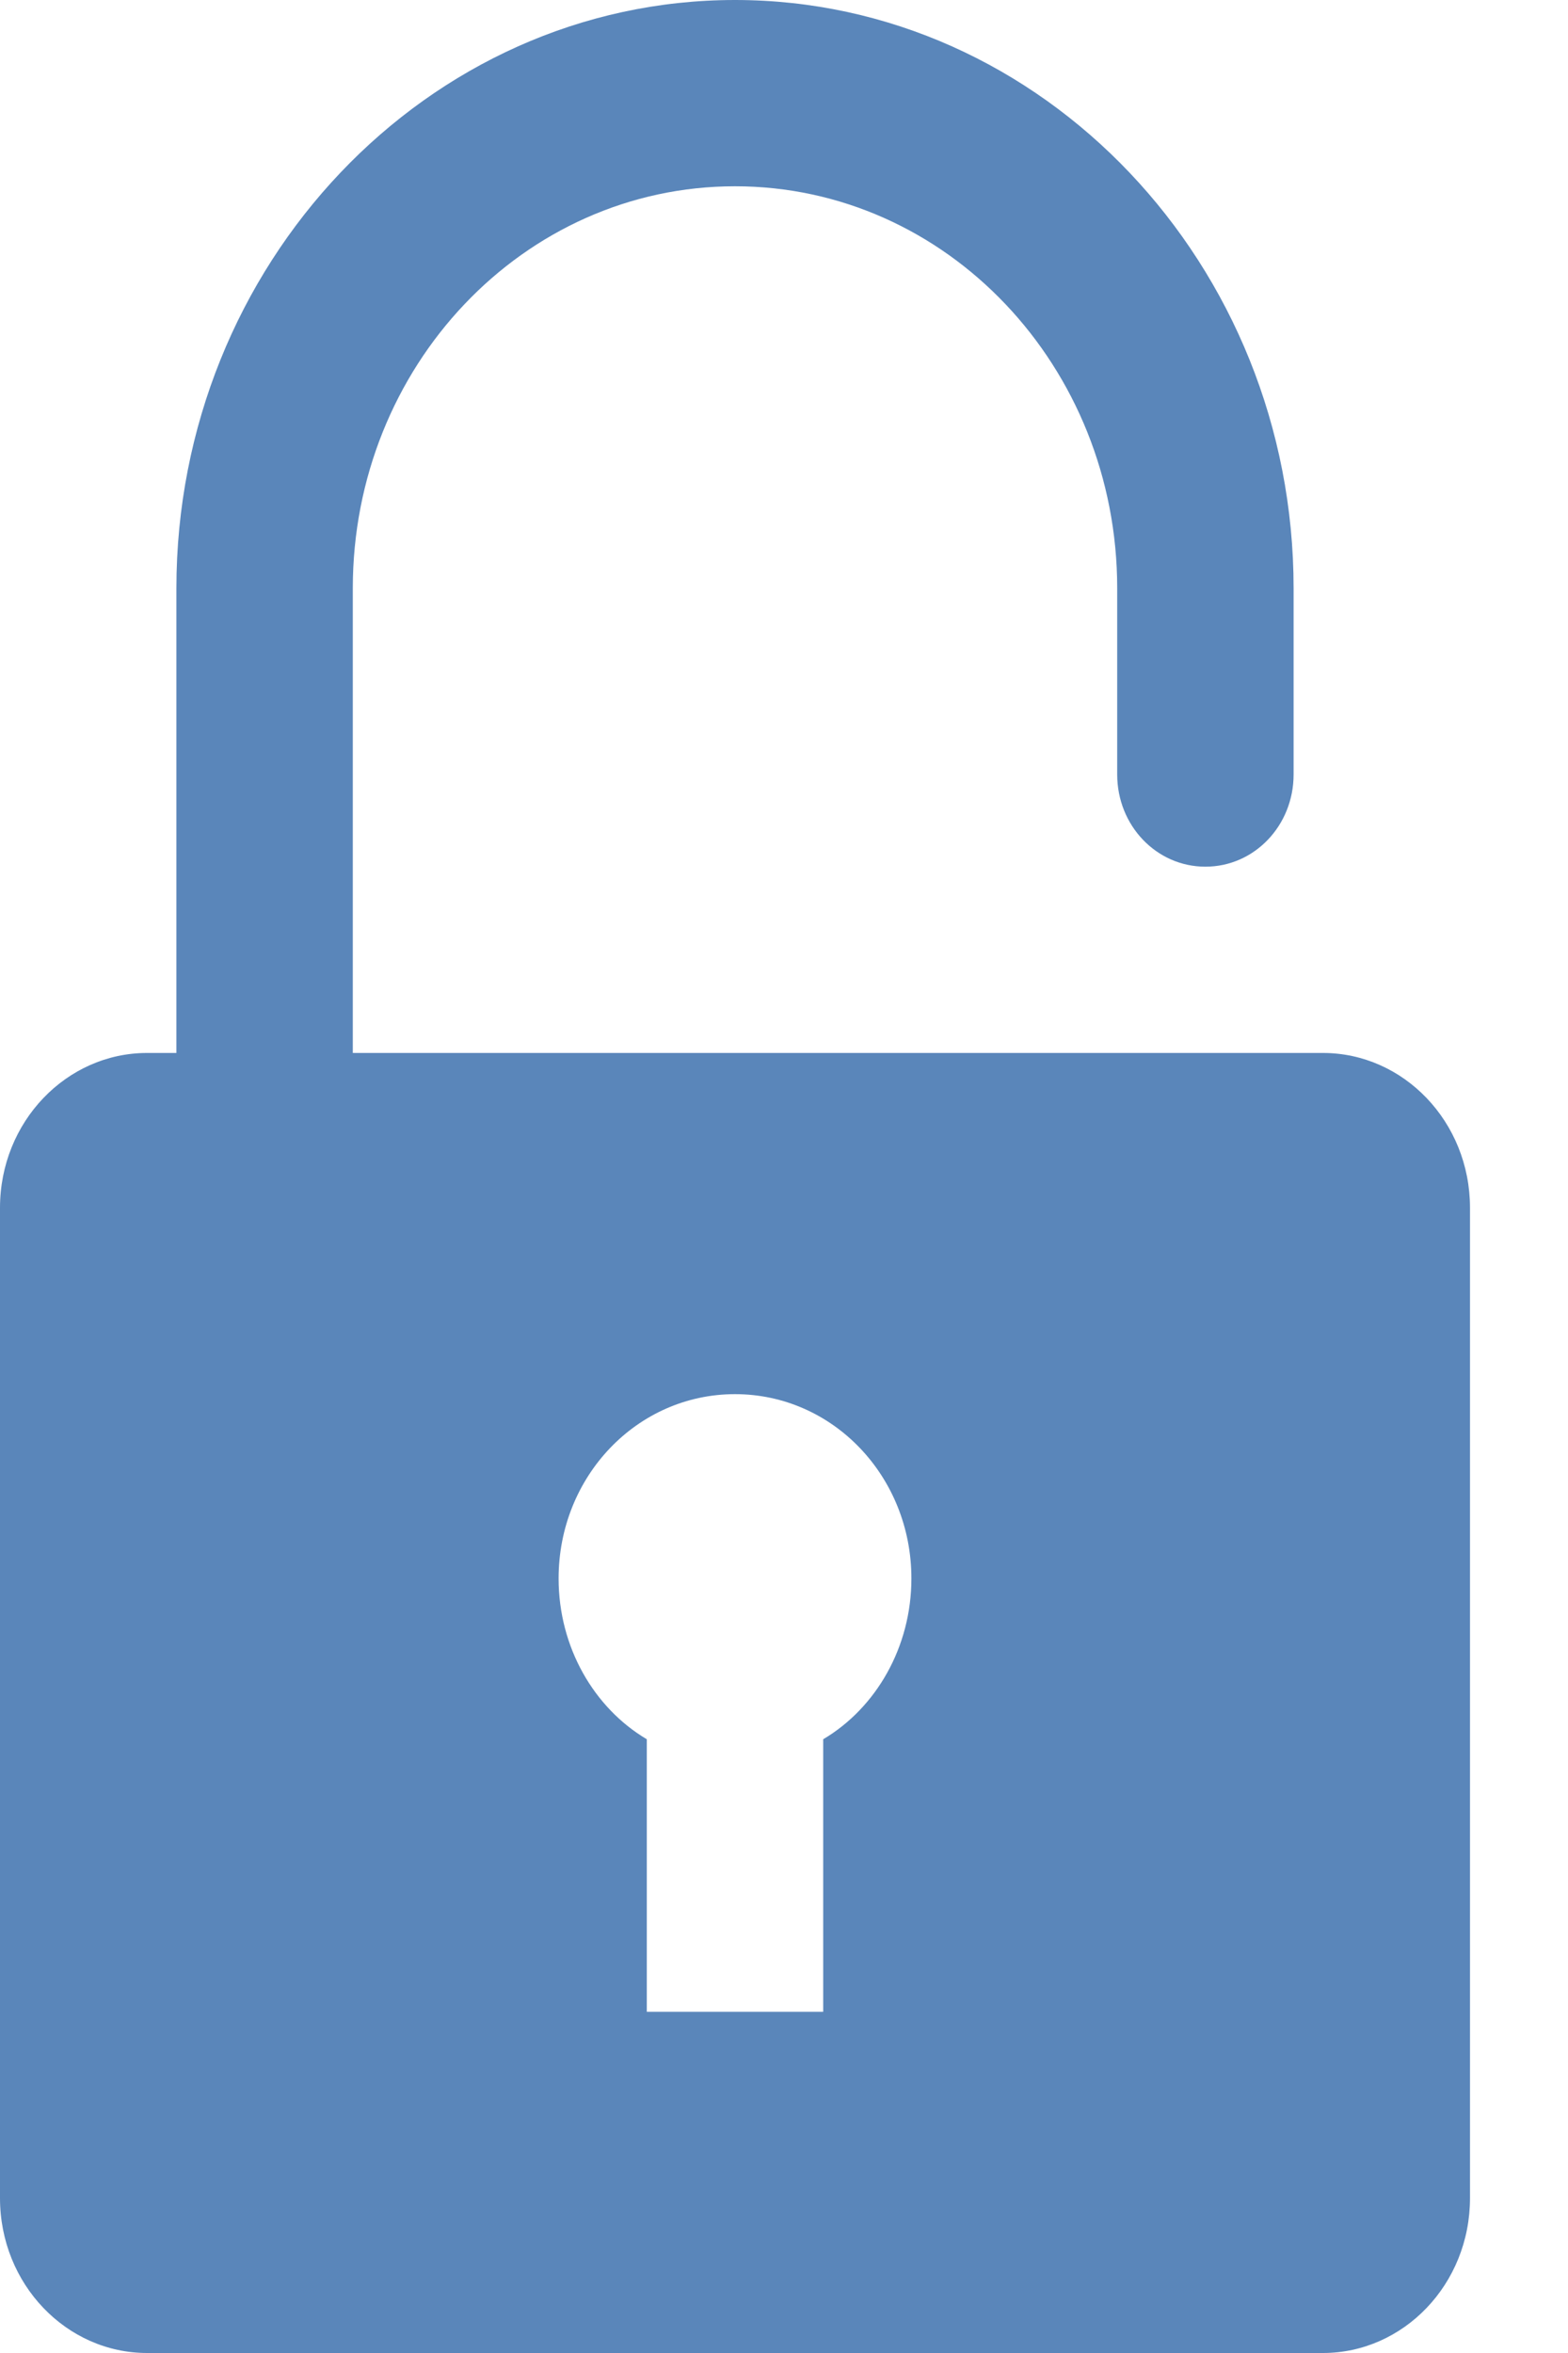 <svg id="SvgjsSvg1022" xmlns="http://www.w3.org/2000/svg" version="1.1" xmlns:xlink="http://www.w3.org/1999/xlink" xmlns:svgjs="http://svgjs.com/svgjs" width="8" height="12" viewBox="0 0 8 12"><title>Fill 1</title><desc>Created with Avocode.</desc><defs id="SvgjsDefs1023"></defs><path id="SvgjsPath1024" d="M316.75 199.37H311.8V197C311.8 195.87 312.67 194.95 313.75 194.95C314.83 194.95 315.7 195.87 315.7 197V197.95C315.7 198.21 315.9 198.42 316.15 198.42C316.4 198.42 316.6 198.21 316.6 197.95V197C316.6 195.35 315.32 194 313.75 194C312.18 194 310.9 195.35 310.9 197V199.37H310.75C310.34 199.37 310 199.72 310 200.16V205.21C310 205.65 310.34 206 310.75 206H316.75C317.16 206 317.5 205.65 317.5 205.21V200.16C317.5 199.72 317.16 199.37 316.75 199.37ZM312.85 202.05C312.85 201.53 313.25 201.11 313.75 201.11C314.25 201.11 314.65 201.53 314.65 202.05C314.65 202.4 314.47 202.71 314.2 202.87V204.26H313.3V202.87C313.03 202.71 312.85 202.4 312.85 202.05Z " fill="#5a86ba" fill-opacity="1" transform="matrix(1,0,0,1,-310,-194)"></path></svg>